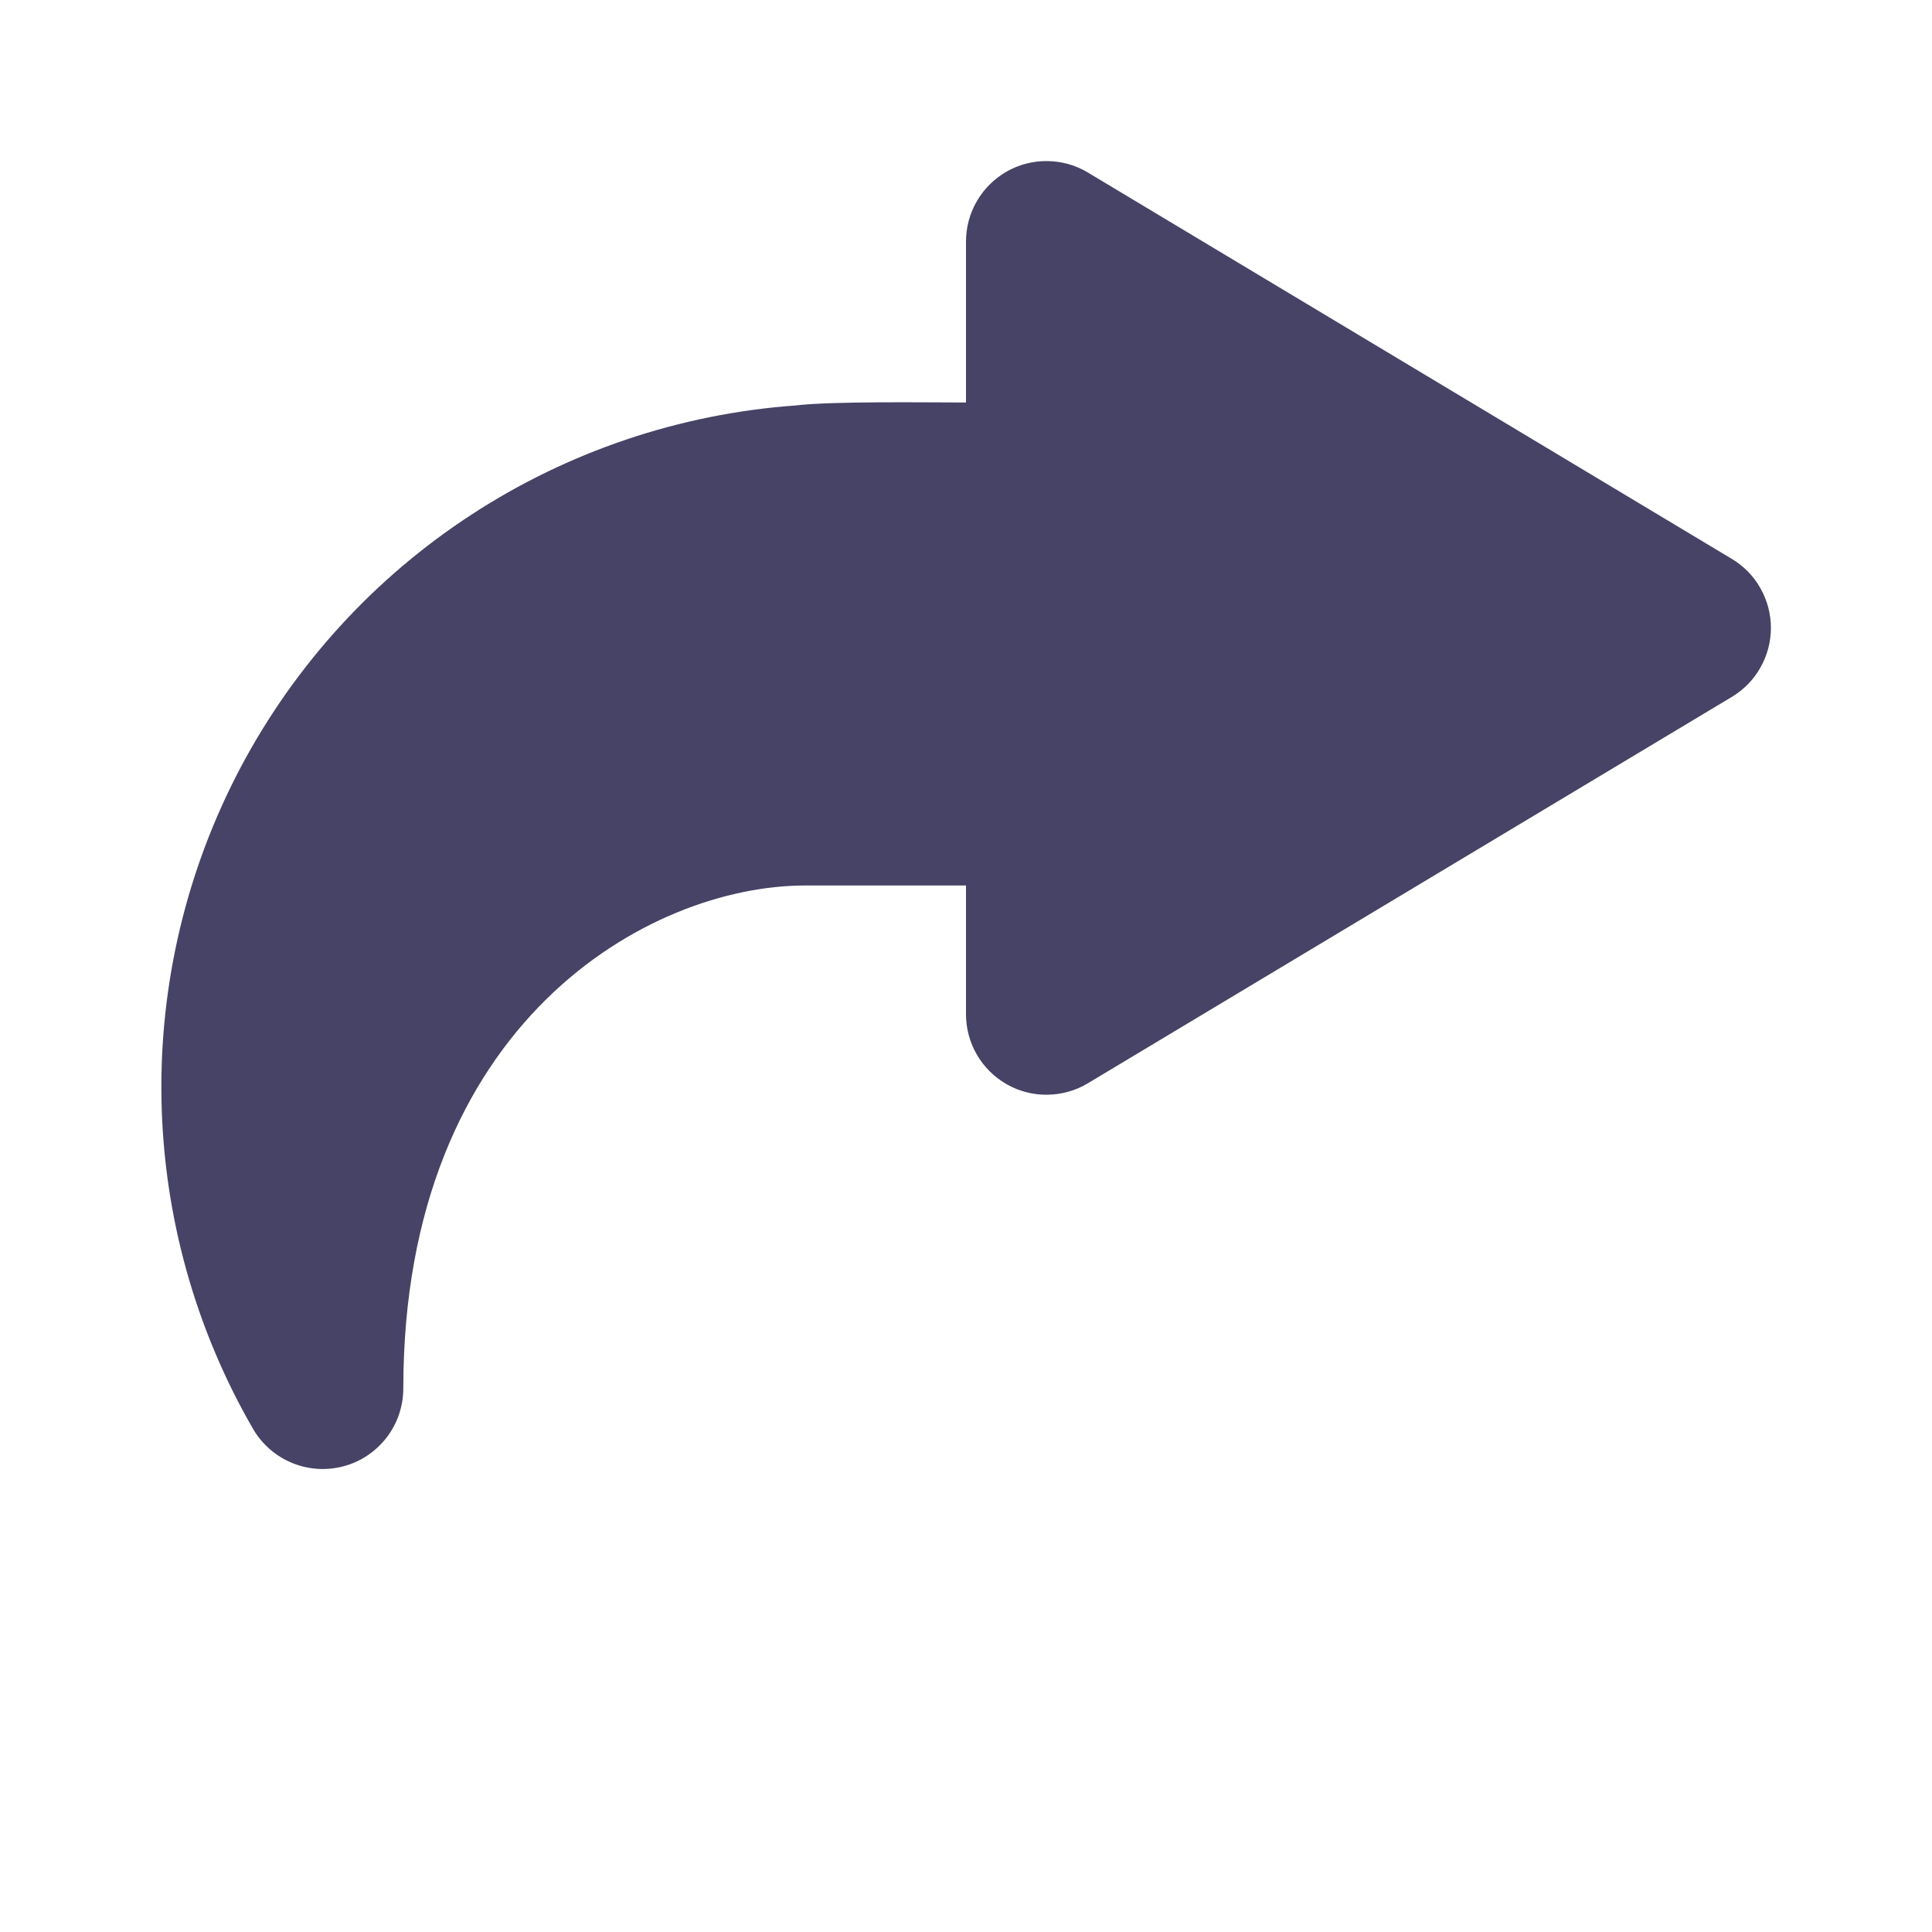 <svg width="24" height="24" viewBox="0 0 24 24" fill="none" xmlns="http://www.w3.org/2000/svg">
<path d="M9.88 5.037C10.338 4.982 11.495 5 12 5V3C12 2.823 12.047 2.649 12.136 2.497C12.225 2.344 12.354 2.217 12.507 2.13C12.661 2.043 12.836 1.998 13.012 2.001C13.189 2.003 13.363 2.052 13.514 2.143L21.514 6.943C21.662 7.032 21.785 7.157 21.869 7.308C21.954 7.458 21.999 7.627 21.999 7.8C21.999 7.973 21.954 8.142 21.869 8.292C21.785 8.443 21.662 8.568 21.514 8.657L13.514 13.457C13.363 13.548 13.189 13.597 13.012 13.599C12.836 13.602 12.661 13.557 12.507 13.47C12.354 13.383 12.225 13.256 12.136 13.103C12.047 12.951 12 12.777 12 12.6V11H10C8.07 11 5.01 12.697 5.01 17.25C5.009 17.47 4.937 17.683 4.803 17.857C4.669 18.031 4.482 18.157 4.27 18.214C4.058 18.271 3.833 18.257 3.63 18.174C3.426 18.09 3.256 17.942 3.145 17.753C2.425 16.508 2.033 15.1 2.006 13.661C1.979 12.223 2.318 10.801 2.991 9.53C3.665 8.259 4.65 7.179 5.855 6.394C7.06 5.608 8.445 5.141 9.88 5.037Z" fill="#464366"/>
</svg>
